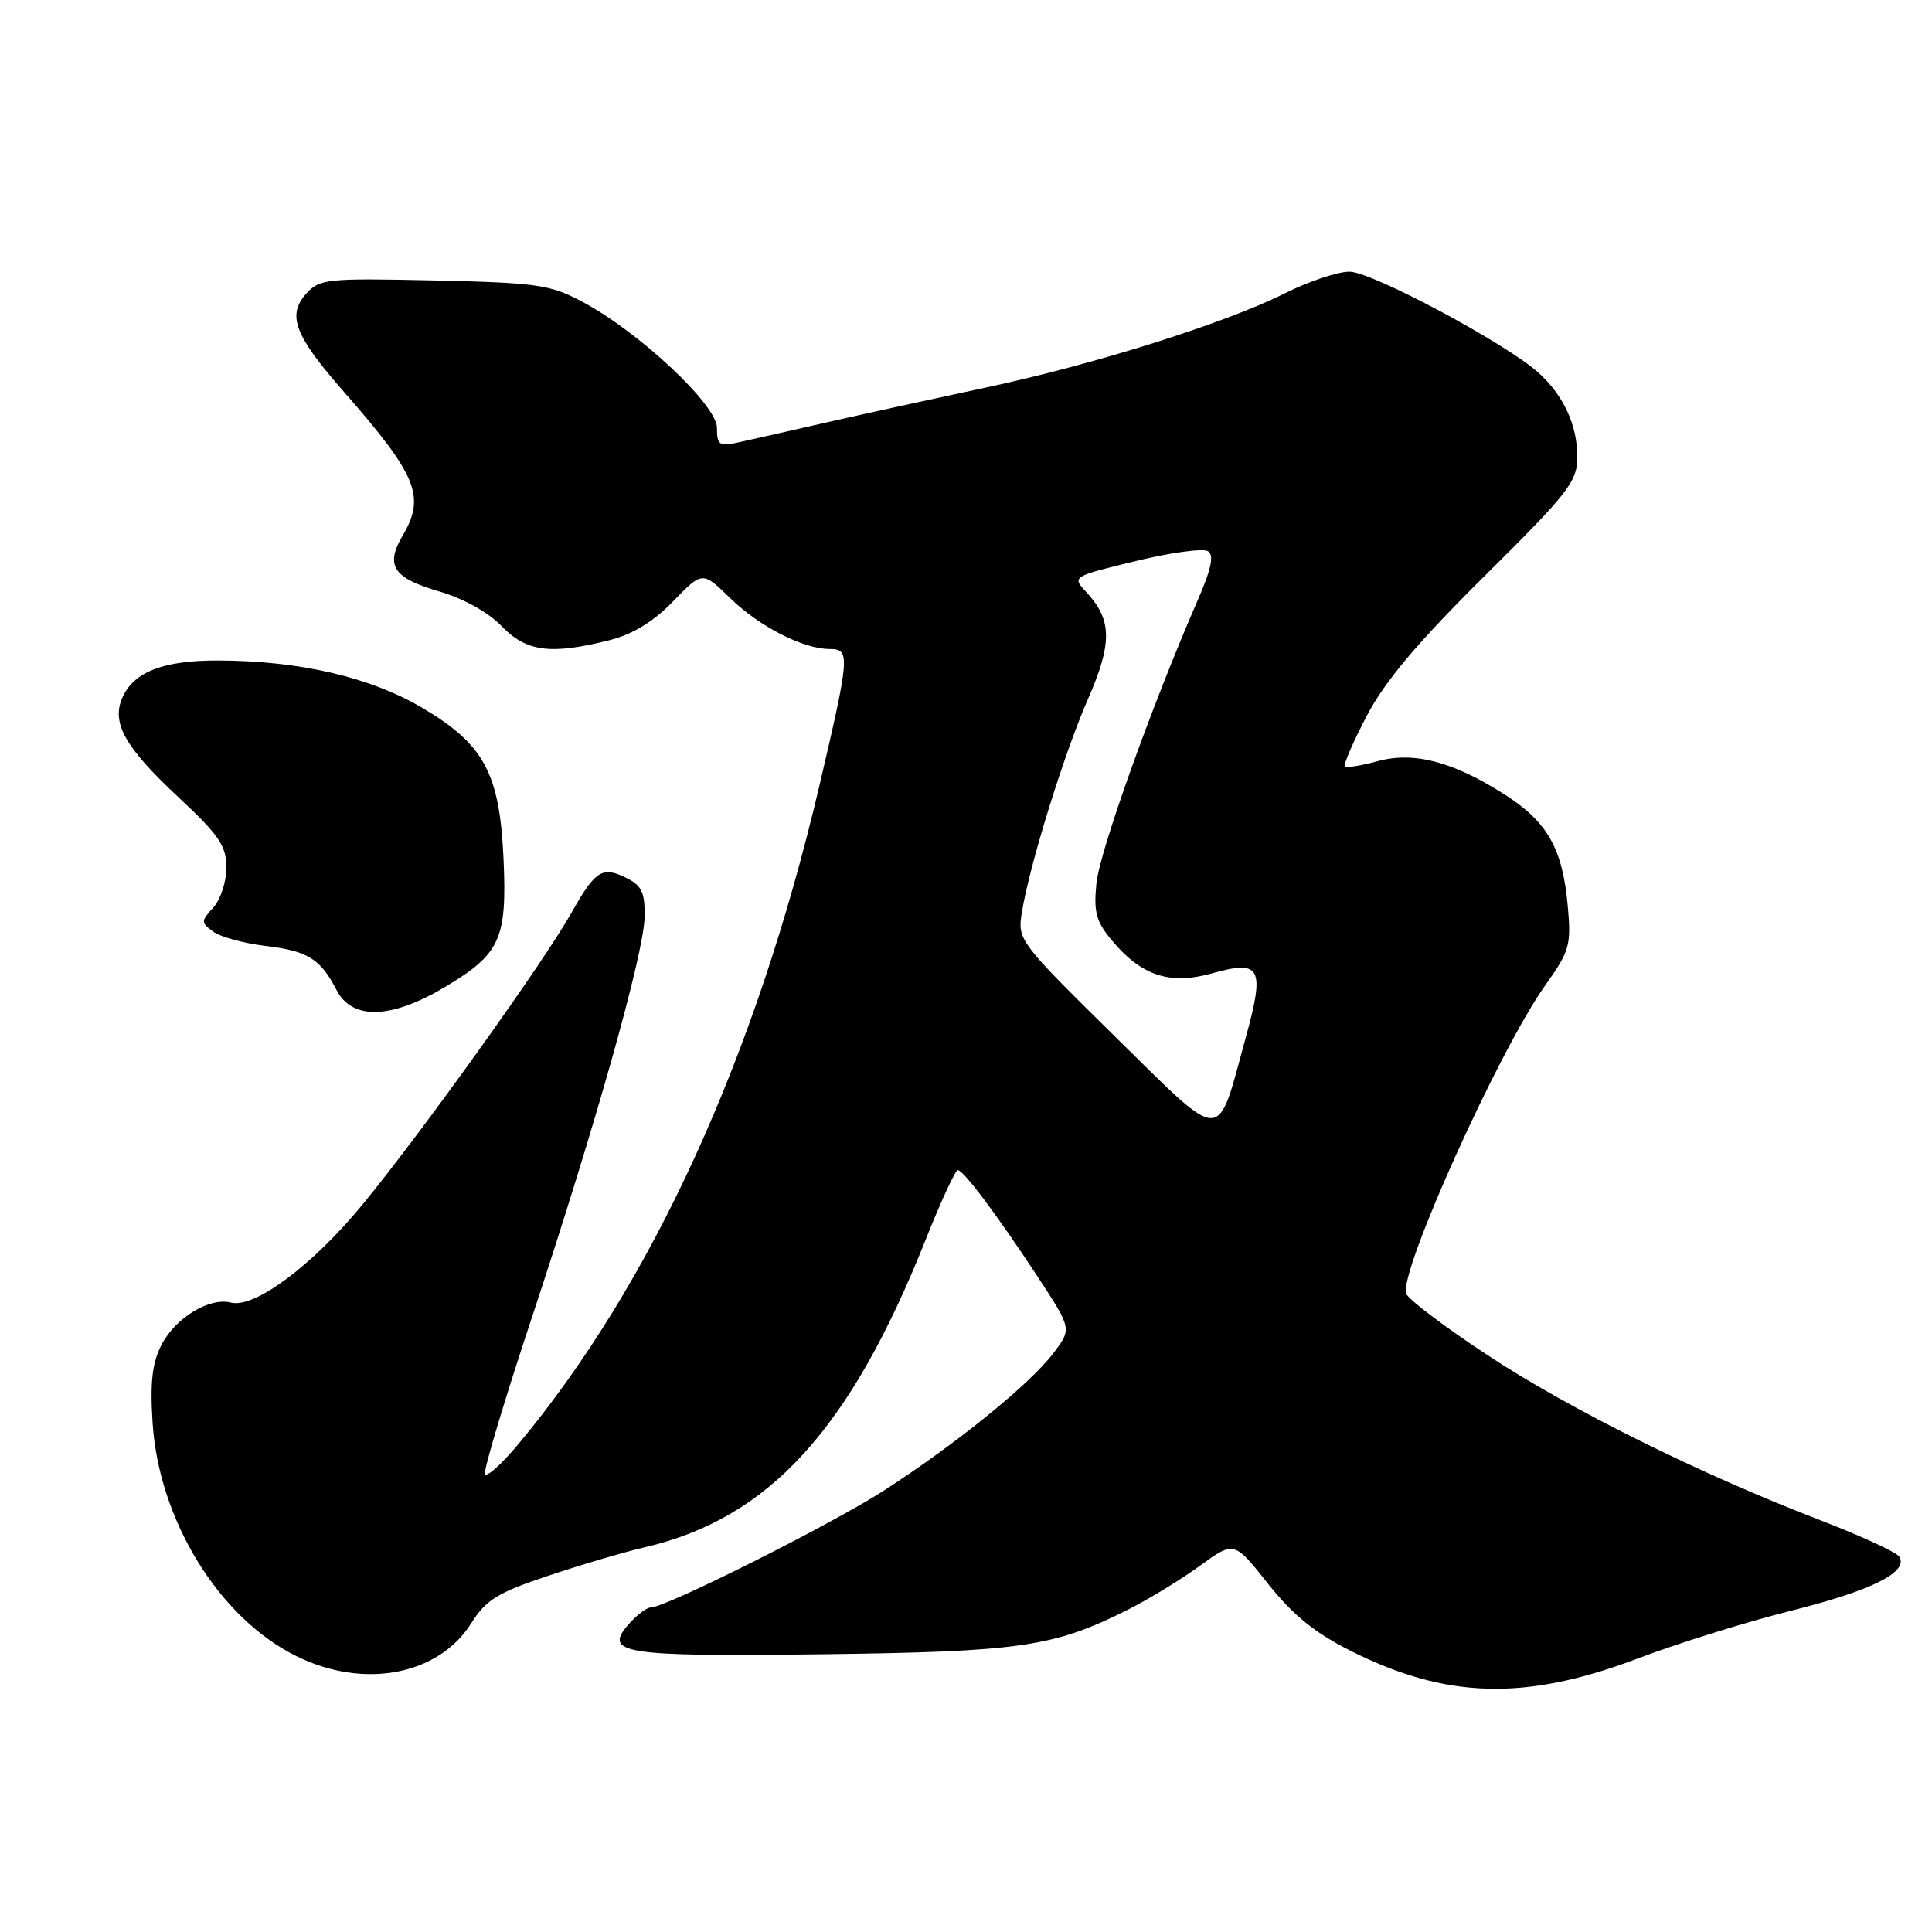 <?xml version="1.0" encoding="UTF-8" standalone="no"?>
<!DOCTYPE svg PUBLIC "-//W3C//DTD SVG 1.1//EN" "http://www.w3.org/Graphics/SVG/1.1/DTD/svg11.dtd" >
<svg xmlns="http://www.w3.org/2000/svg" xmlns:xlink="http://www.w3.org/1999/xlink" version="1.1" viewBox="0 0 256 256">
 <g >
 <path fill="currentColor"
d=" M 217.06 219.74 C 222.31 217.75 231.45 214.90 237.37 213.42 C 248.03 210.75 252.92 208.30 251.67 206.27 C 251.31 205.69 246.62 203.52 241.26 201.46 C 225.33 195.34 207.94 186.72 197.07 179.54 C 191.46 175.85 186.63 172.19 186.33 171.43 C 185.30 168.72 198.60 139.20 204.74 130.58 C 208.00 126.00 208.21 125.25 207.73 119.99 C 207.04 112.40 205.02 108.86 199.29 105.22 C 192.45 100.88 187.30 99.55 182.50 100.87 C 180.36 101.46 178.43 101.76 178.21 101.54 C 177.99 101.32 179.30 98.30 181.12 94.82 C 183.52 90.25 187.83 85.13 196.72 76.32 C 207.92 65.21 209.00 63.81 209.00 60.52 C 209.00 56.33 207.18 52.39 203.85 49.38 C 199.54 45.50 181.78 36.00 178.82 36.00 C 177.24 36.00 173.37 37.30 170.22 38.88 C 162.38 42.82 144.91 48.32 130.50 51.38 C 123.90 52.79 114.45 54.85 109.50 55.98 C 104.55 57.11 99.26 58.31 97.75 58.64 C 95.31 59.18 95.00 58.96 95.00 56.69 C 95.00 53.65 84.70 44.00 77.19 40.00 C 72.90 37.71 71.23 37.47 57.48 37.16 C 43.39 36.85 42.35 36.96 40.61 38.87 C 37.99 41.78 39.00 44.43 45.64 52.00 C 55.28 63.01 56.41 65.80 53.35 70.98 C 51.01 74.94 52.10 76.60 58.21 78.37 C 61.43 79.31 64.71 81.14 66.46 82.96 C 69.72 86.36 72.97 86.79 80.71 84.84 C 83.83 84.06 86.55 82.40 89.19 79.68 C 93.08 75.67 93.08 75.67 96.79 79.29 C 100.64 83.04 106.45 86.00 109.97 86.00 C 112.67 86.00 112.60 86.90 108.60 104.00 C 100.16 140.00 86.39 170.14 68.66 191.38 C 66.42 194.07 64.44 195.83 64.26 195.29 C 64.08 194.75 66.83 185.58 70.37 174.90 C 78.87 149.26 85.30 126.44 85.41 121.55 C 85.48 118.34 85.05 117.37 83.11 116.39 C 79.82 114.72 78.91 115.28 75.72 120.95 C 72.08 127.44 55.89 150.05 48.07 159.57 C 41.43 167.66 33.73 173.40 30.60 172.60 C 27.76 171.87 23.25 174.61 21.40 178.20 C 20.17 180.58 19.87 183.15 20.22 188.54 C 21.05 201.40 28.99 214.33 39.20 219.41 C 48.15 223.87 58.07 222.02 62.45 215.08 C 64.40 211.98 65.94 211.03 72.63 208.80 C 76.96 207.35 82.69 205.66 85.36 205.04 C 101.88 201.22 112.63 189.47 122.66 164.25 C 124.68 159.16 126.60 155.02 126.92 155.05 C 127.72 155.11 132.24 161.16 137.58 169.30 C 142.03 176.09 142.03 176.09 139.55 179.34 C 136.41 183.46 126.64 191.37 117.13 197.50 C 110.16 201.99 88.22 213.00 86.23 213.00 C 85.72 213.00 84.49 213.91 83.48 215.02 C 79.77 219.12 82.19 219.52 108.80 219.20 C 135.23 218.87 139.62 218.23 149.46 213.29 C 152.23 211.89 156.53 209.27 159.01 207.46 C 163.53 204.18 163.53 204.18 168.01 209.84 C 171.31 214.00 174.23 216.37 179.00 218.76 C 191.69 225.13 202.16 225.40 217.06 219.74 Z  M 59.02 130.75 C 66.27 126.41 67.18 124.43 66.73 114.00 C 66.23 102.50 64.19 98.66 56.00 93.82 C 49.09 89.73 39.73 87.55 28.90 87.52 C 21.71 87.50 17.77 89.00 16.25 92.36 C 14.71 95.73 16.50 98.96 23.54 105.54 C 29.03 110.66 30.00 112.08 30.00 114.96 C 30.00 116.82 29.22 119.21 28.26 120.26 C 26.61 122.08 26.61 122.24 28.26 123.45 C 29.22 124.15 32.30 124.99 35.11 125.33 C 40.78 126.00 42.45 127.03 44.59 131.18 C 46.67 135.20 51.83 135.05 59.02 130.75 Z  M 147.65 137.25 C 135.04 124.83 134.82 124.54 135.39 120.96 C 136.39 114.72 140.98 99.89 144.14 92.68 C 147.41 85.23 147.37 82.13 143.94 78.45 C 142.03 76.40 142.04 76.40 150.45 74.35 C 155.08 73.22 159.40 72.63 160.05 73.03 C 160.90 73.56 160.52 75.36 158.66 79.63 C 152.58 93.59 145.69 112.85 145.28 117.07 C 144.90 120.90 145.25 122.14 147.40 124.69 C 151.28 129.31 155.04 130.53 160.57 128.98 C 167.09 127.15 167.63 128.16 165.06 137.51 C 161.16 151.73 162.40 151.75 147.65 137.25 Z "/>
</g>
</svg>